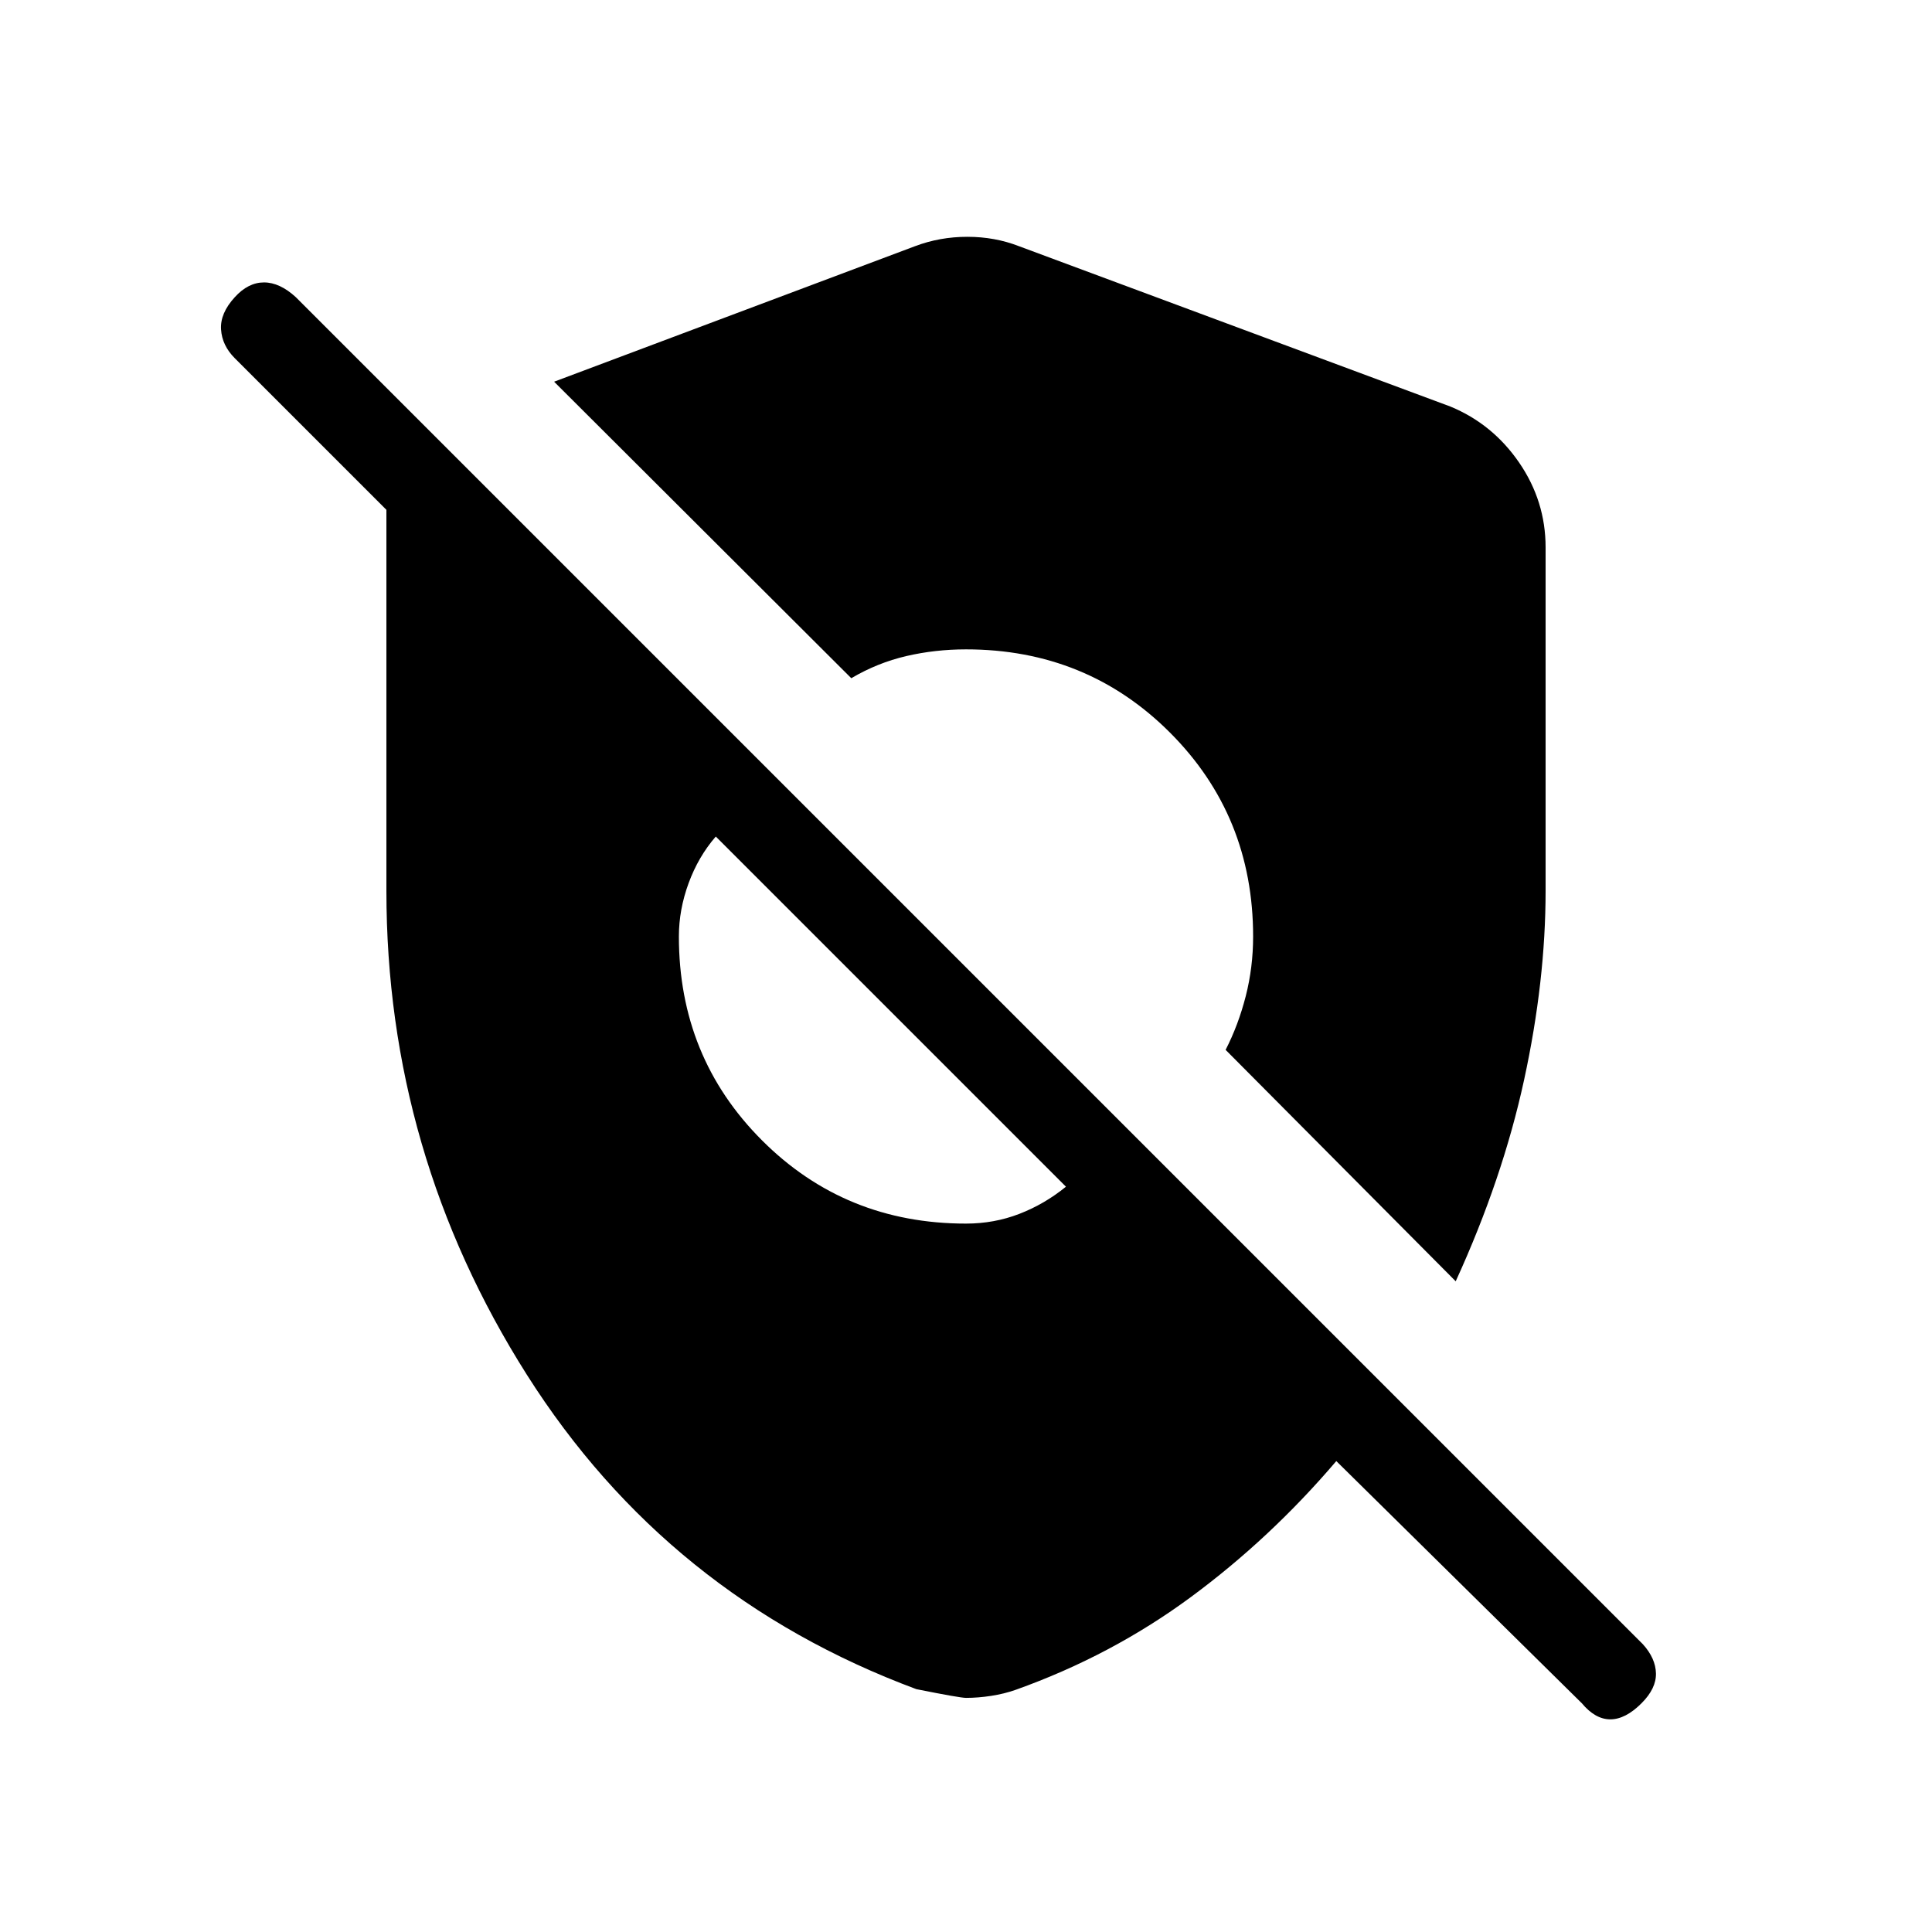 <svg xmlns="http://www.w3.org/2000/svg" height="40" viewBox="0 -960 960 960" width="40"><path d="M664-234q-32.667 38.333-72.167 67.5-39.5 29.166-87.166 46.166-5.667 2-12.167 3t-12.5 1q-3 0-24.667-4.333-123.666-46-193.499-156.167Q192-387 192-517.333v-189.334L116.667-782q-6.333-6.333-6.833-14.333t6.833-16q6.667-7.334 14.5-7.334T147-812.333L816.333-143q6.334 7 6.5 14.5.167 7.5-7.166 14.833-8 8-15.5 8t-14.167-8L664-234ZM480-352q14 0 26.5-4.833 12.5-4.834 23.167-13.5l-174-174.001q-8.667 10-13.5 23.167-4.834 13.167-4.834 26.501 0 60 41.334 101.333Q420-352 480-352Zm243.333 28.667L609-438.333q6.333-12.334 10-26.667 3.667-14.333 3.667-29.666 0-60-41.334-101.334Q540-637.333 480-637.333q-15.333 0-29.667 3.333Q436-630.667 423-623L275.333-770.333l179.334-67.333q12.333-4.667 26-4.667 13.666 0 25.666 4.667L720.667-758q21 8.667 34.166 27.833Q768-711 768-688v170.667q0 44.666-10.667 93.833t-34 100.167Z"/></svg>